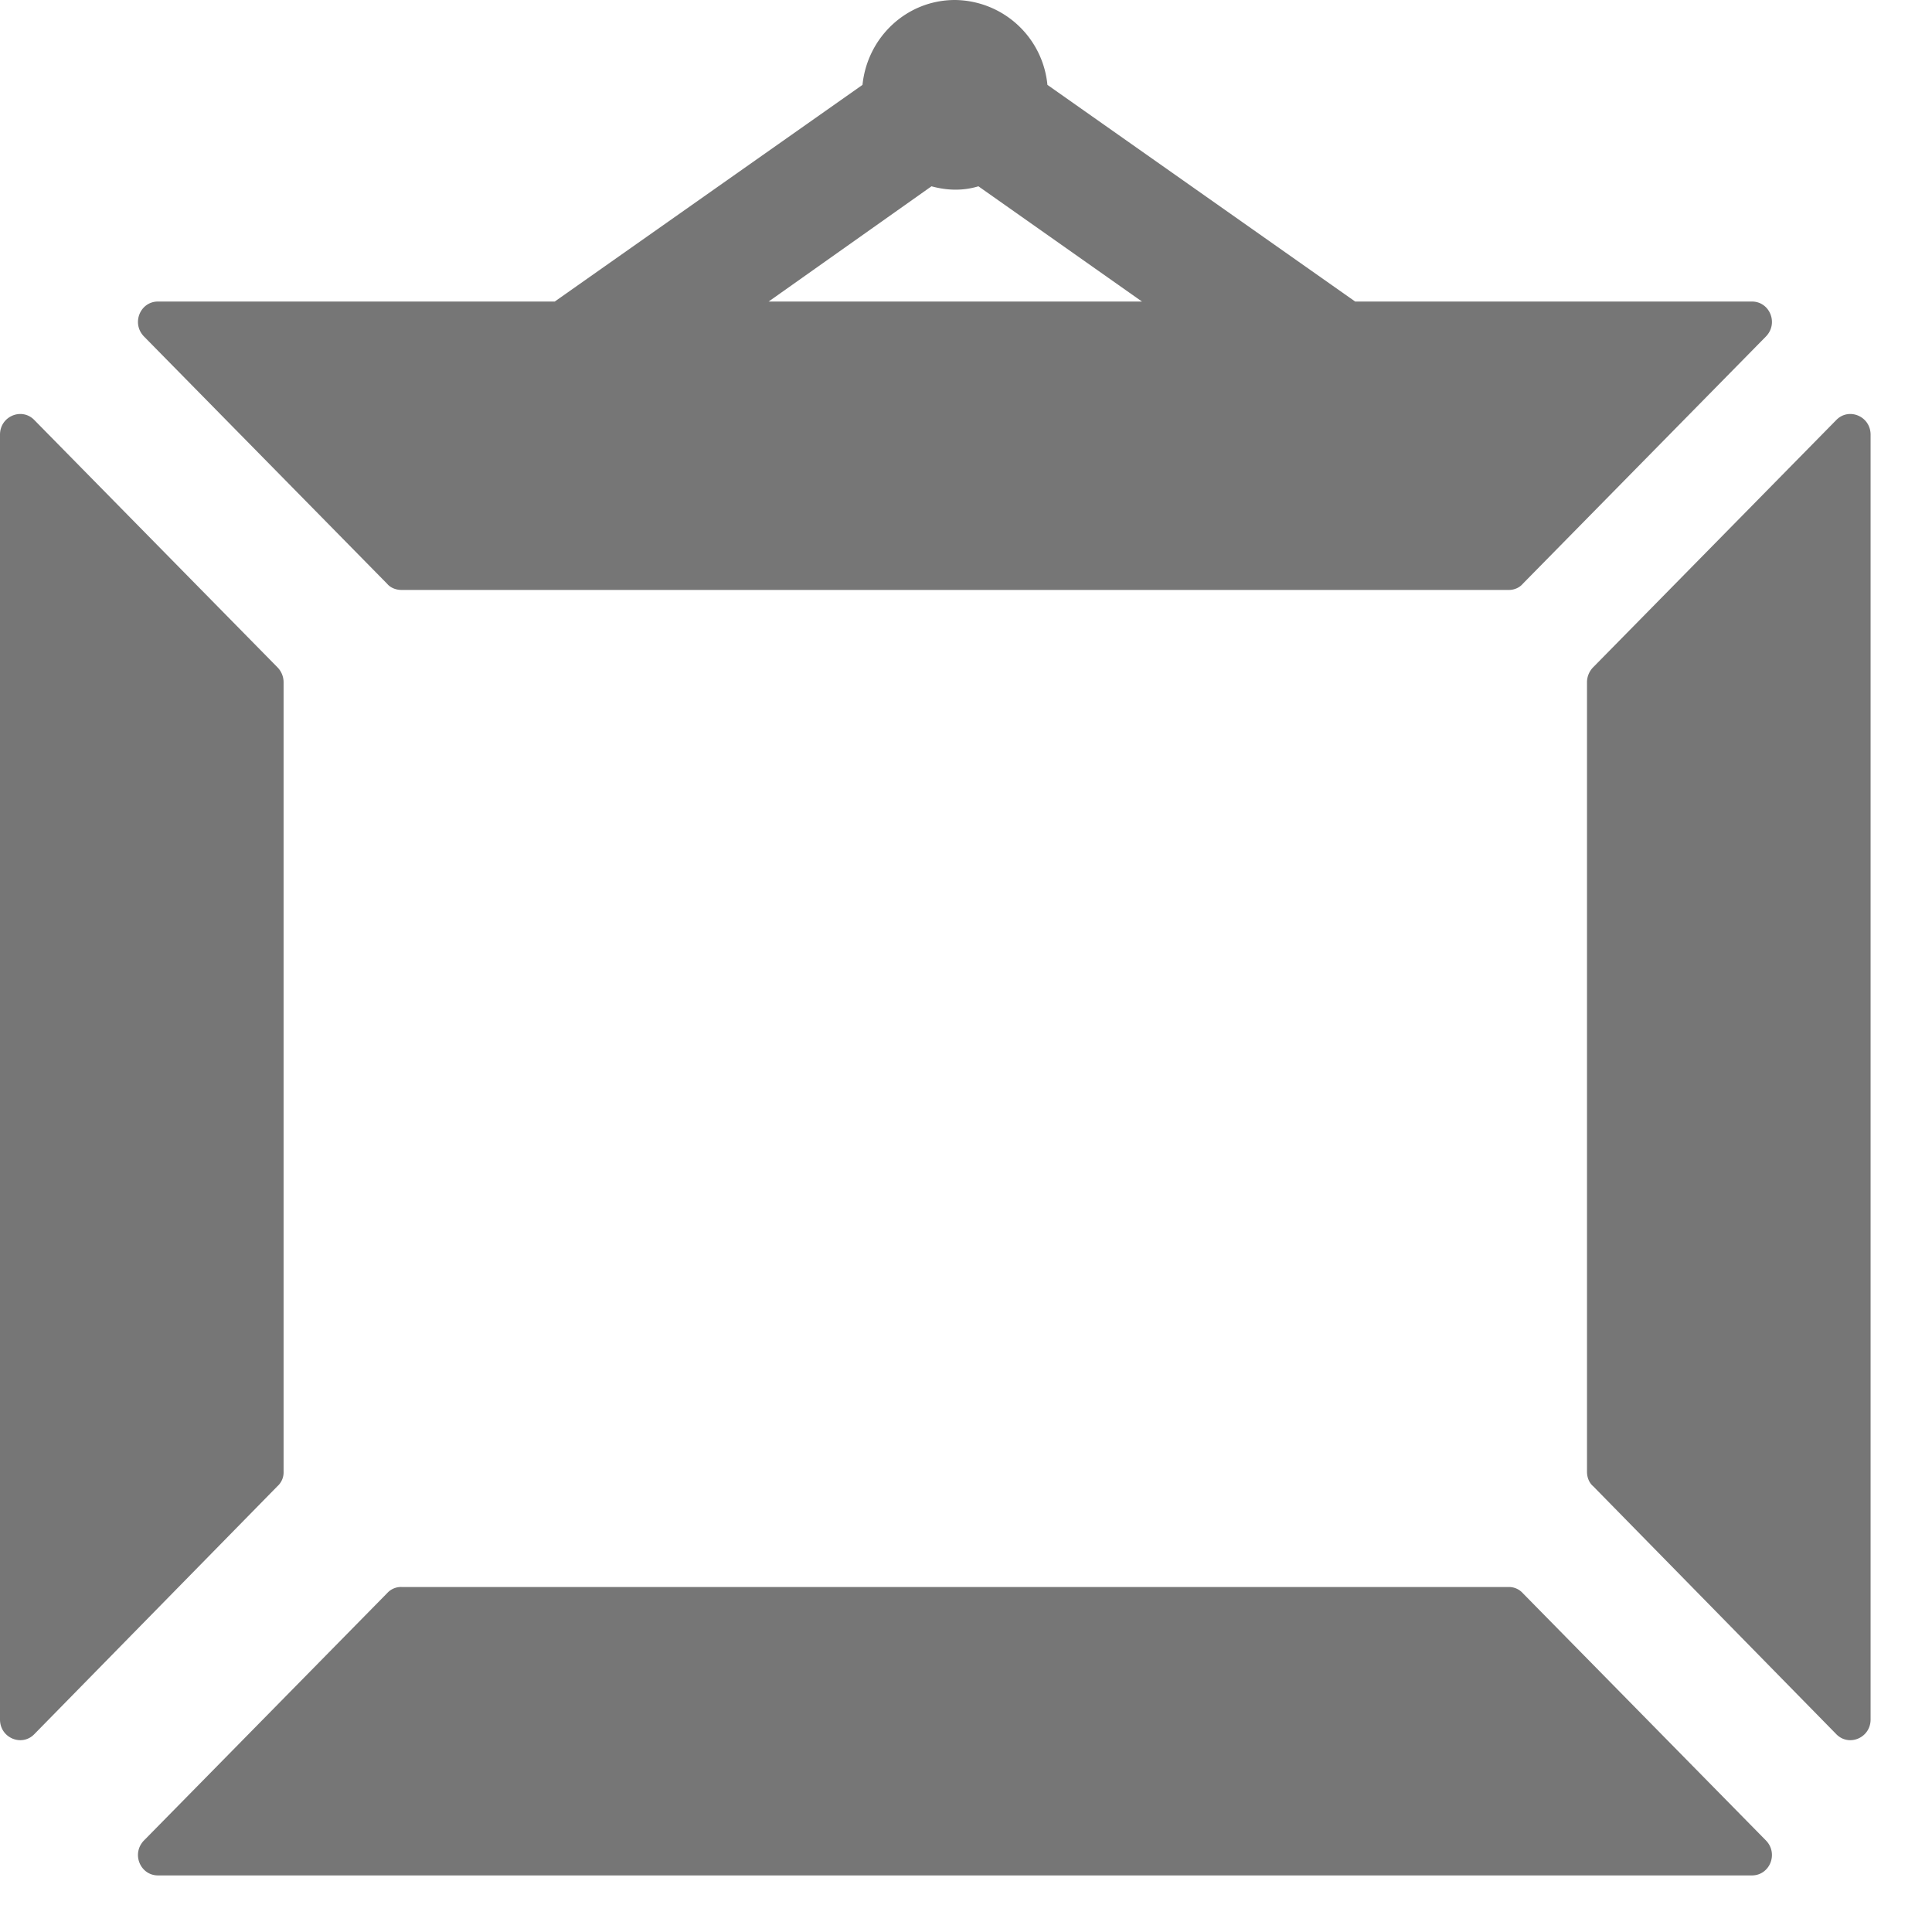 <svg xmlns="http://www.w3.org/2000/svg" width="28" height="28" viewBox="0 0 28 28"><path fill="#767676" d="M4.11 21.33V9.89a.31.31 0 0 0-.09-.22L.5 6.09C.32 5.9 0 6.03 0 6.3v18.62c0 .27.32.4.5.21l3.52-3.59a.27.27 0 0 0 .09-.21M5.61 8.46c.05.06.13.09.21.09h16.05c.07 0 .15-.03.2-.09l3.52-3.58c.19-.19.06-.51-.2-.51h-5.75l-4.46-3.14A1.36 1.36 0 0 0 13.84 0c-.7 0-1.27.54-1.34 1.23L8.04 4.37H2.29c-.26 0-.39.32-.2.51zM13.5 2.7c.22.06.45.07.68 0l2.37 1.67h-5.41zM22.07 23.09a.27.27 0 0 0-.2-.09H5.82a.27.27 0 0 0-.21.09l-3.52 3.58c-.19.19-.06.51.2.51h23.1c.26 0 .39-.32.2-.51zM26.61 6.09l-3.52 3.58a.31.31 0 0 0-.09.22v11.44c0 .08.03.16.09.21l3.52 3.59c.18.19.5.06.5-.21V6.3c0-.27-.32-.4-.5-.21"/></svg>